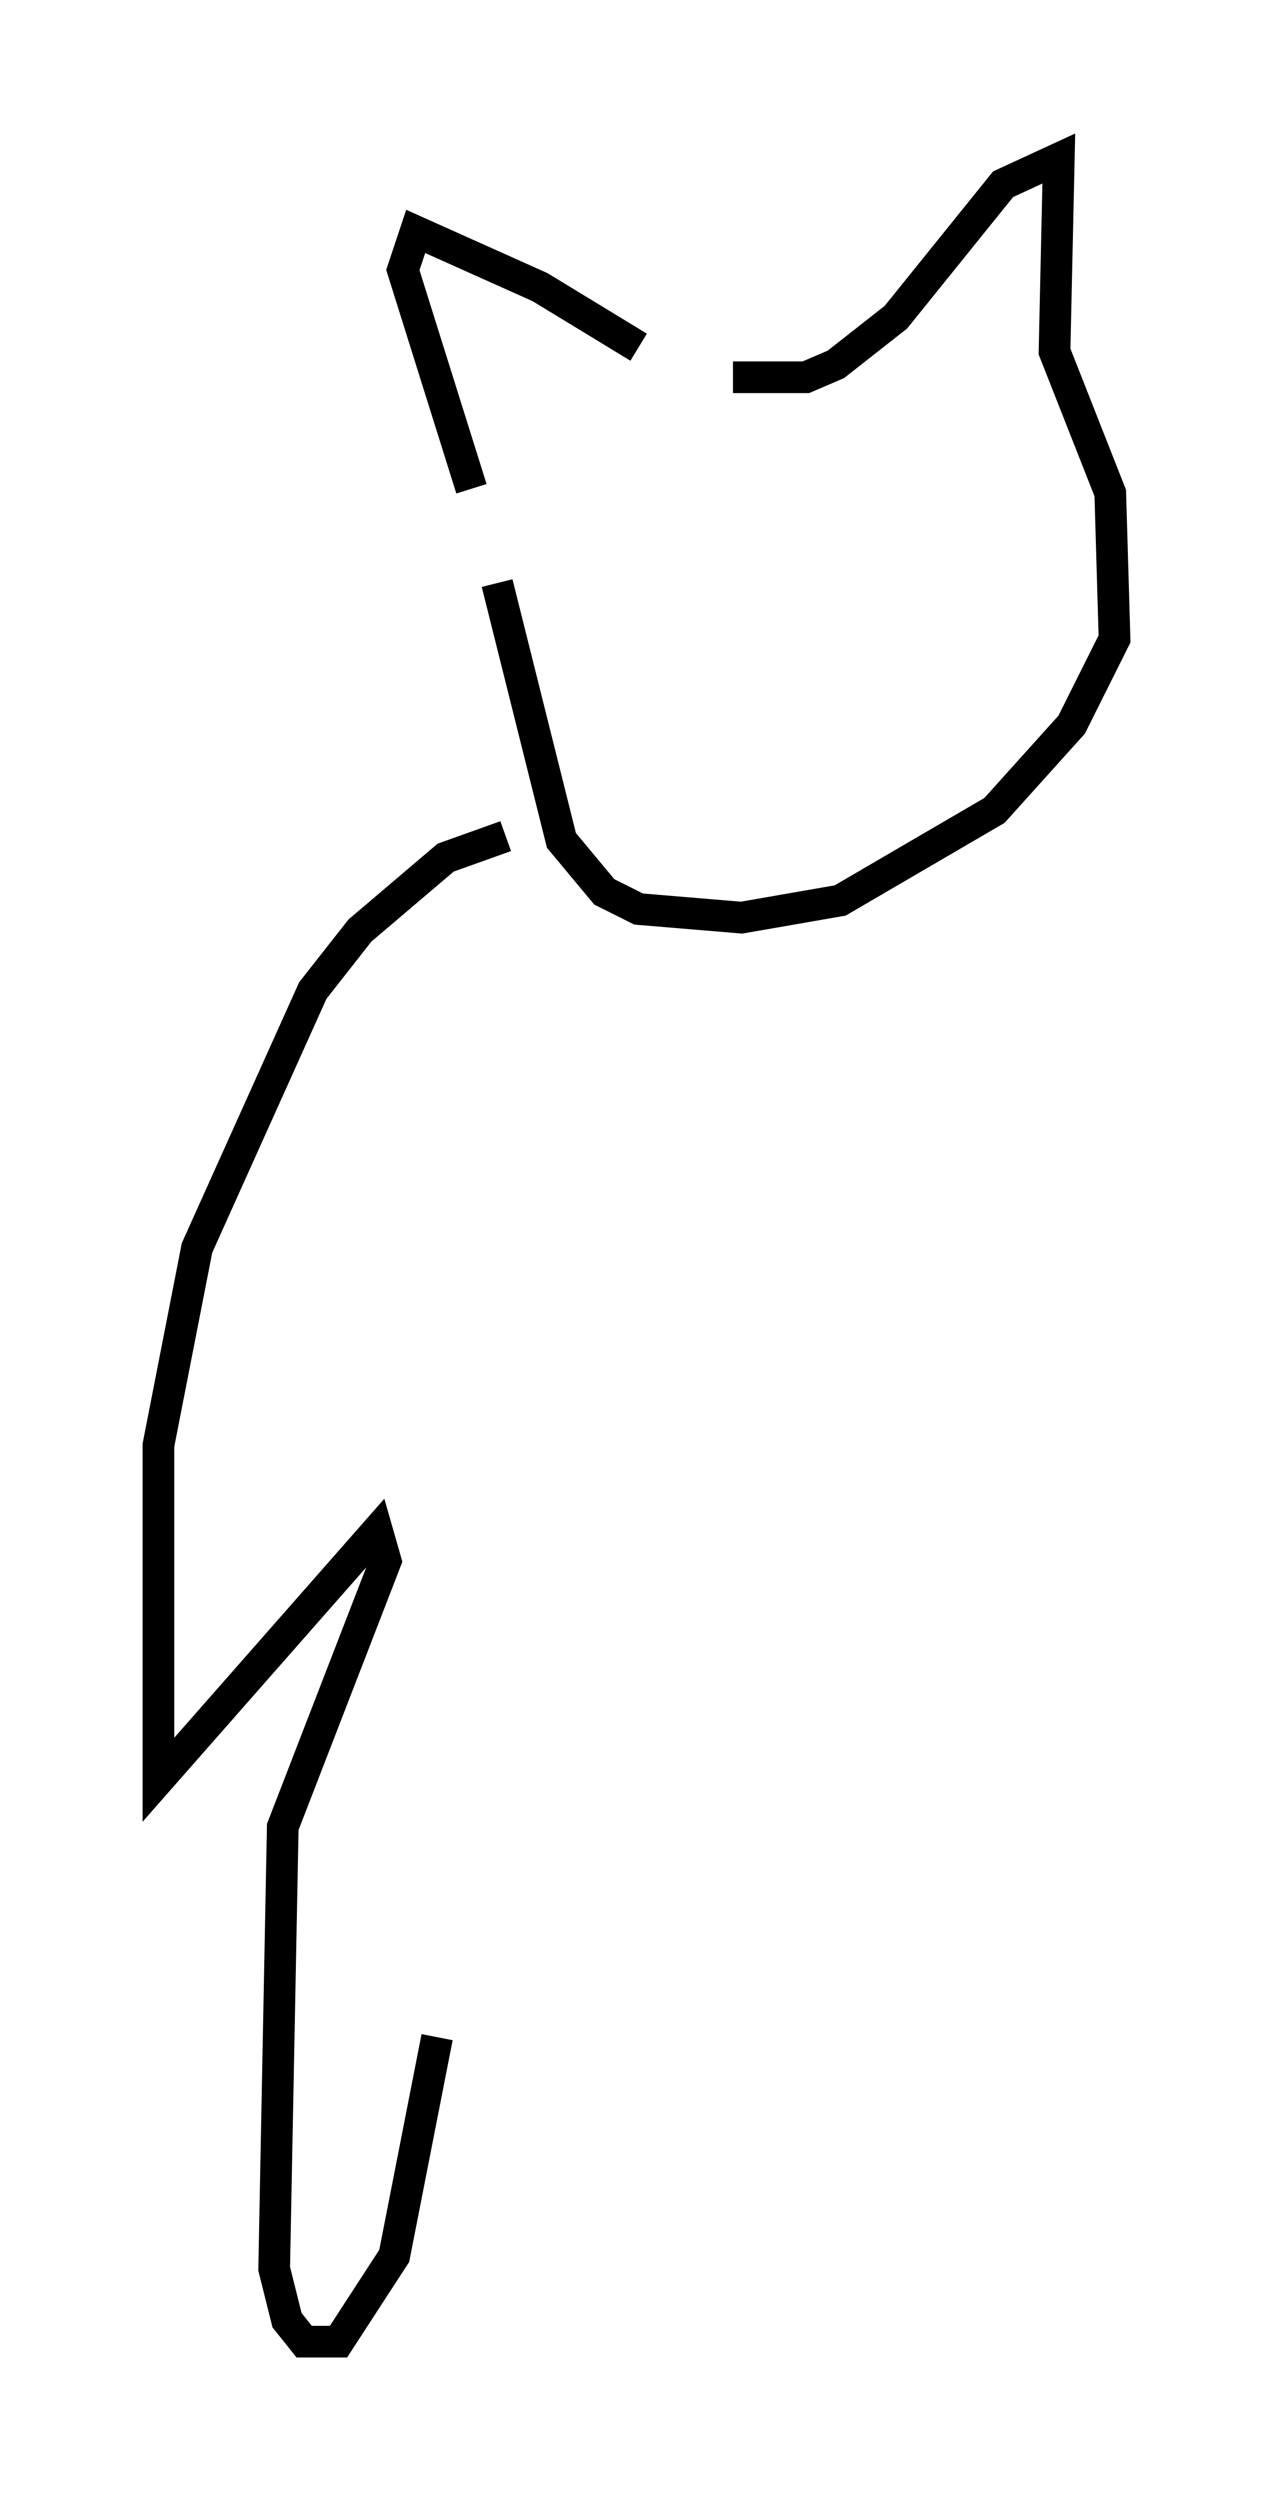 <?xml version="1.0" encoding="utf-8" ?>
<svg baseProfile="full" height="78.876" version="1.1" width="40.176" xmlns="http://www.w3.org/2000/svg" xmlns:ev="http://www.w3.org/2001/xml-events" xmlns:xlink="http://www.w3.org/1999/xlink"><defs /><rect fill="white" height="78.876" width="40.176" x="0" y="0" /><path d="M21.644, 12.442 m-1.488, -1.488 l-3.112, -1.894 -3.924, -1.759 l-0.406, 1.218 2.165, 6.901 m8.254, -3.518 l2.3, 0.0 0.947, -0.406 l1.894, -1.488 3.383, -4.195 l1.759, -0.812 -0.135, 6.089 l1.759, 4.465 0.135, 4.601 l-1.353, 2.706 -2.436, 2.706 l-4.871, 2.842 -3.112, 0.541 l-3.248, -0.271 -1.083, -0.541 l-1.353, -1.624 -2.03, -8.119 m0.271, 7.984 l-1.894, 0.677 -2.706, 2.3 l-1.488, 1.894 -3.654, 8.119 l-1.218, 6.225 0.0, 10.555 l6.901, -7.848 0.271, 0.947 l-3.248, 8.39 -0.271, 13.938 l0.406, 1.624 0.541, 0.677 l1.083, 0.0 1.759, -2.706 l1.353, -6.901 " fill="none" stroke="black" stroke-width="1" /></svg>